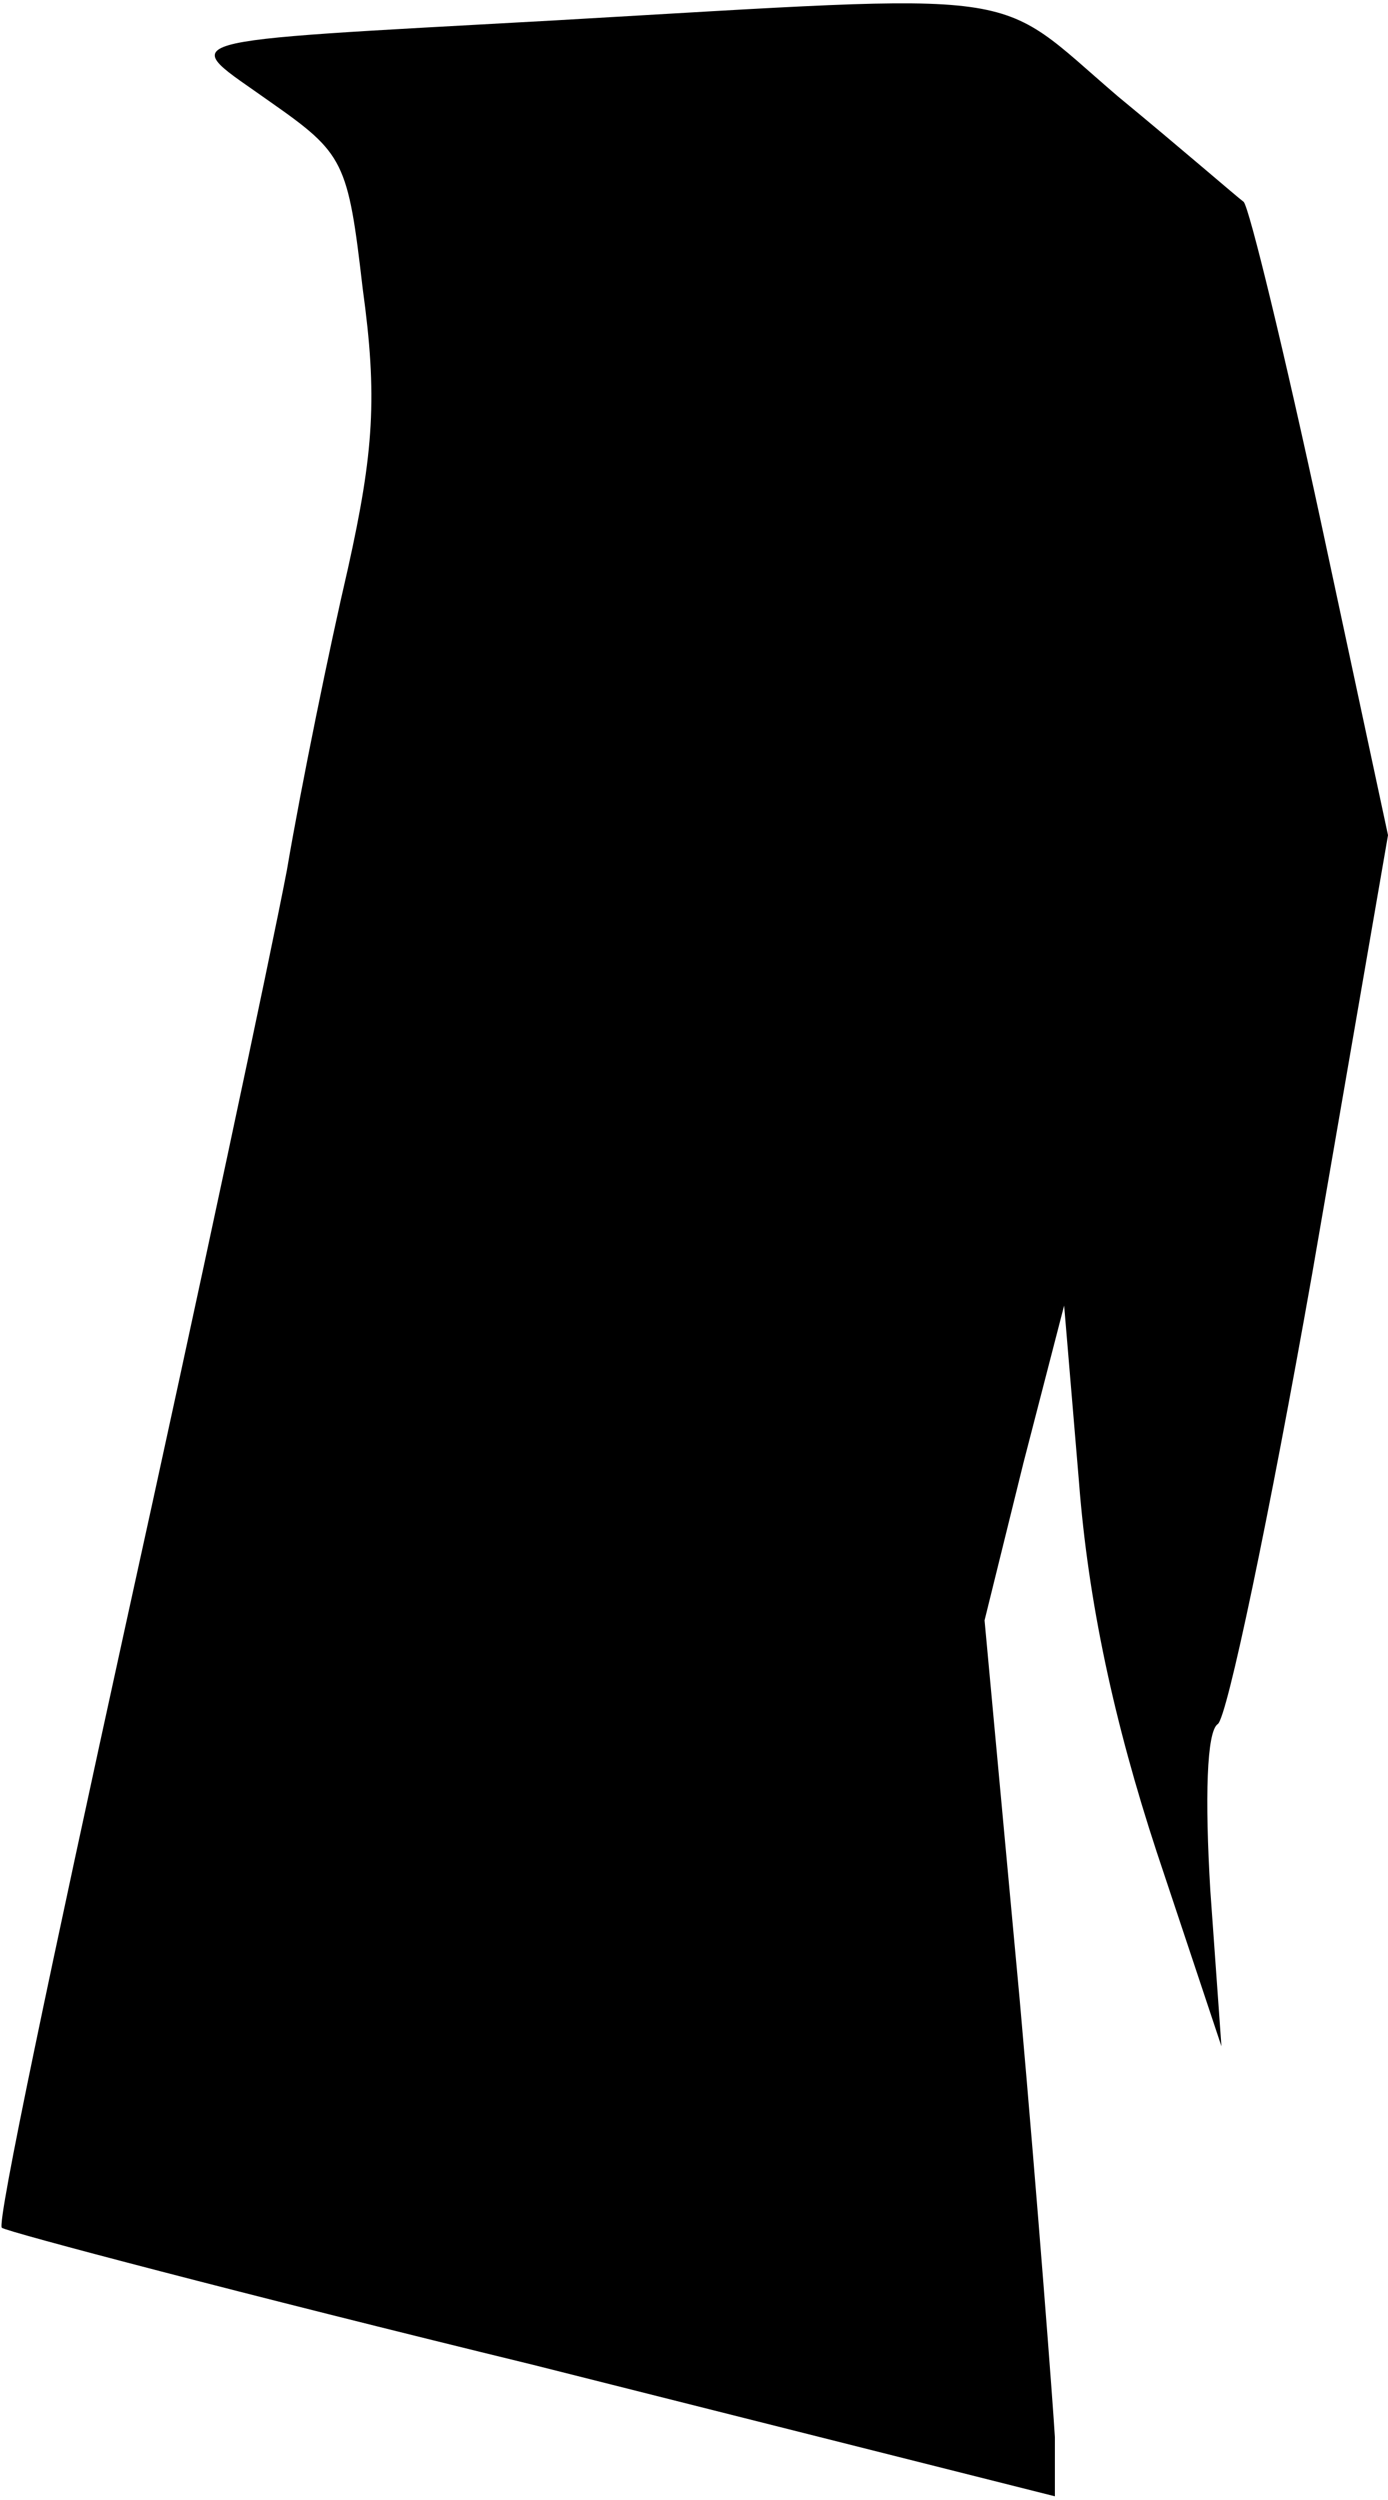 <?xml version="1.0" standalone="no"?>
<!DOCTYPE svg PUBLIC "-//W3C//DTD SVG 20010904//EN"
 "http://www.w3.org/TR/2001/REC-SVG-20010904/DTD/svg10.dtd">
<svg version="1.0" xmlns="http://www.w3.org/2000/svg"
 width="75pt" height="135pt" viewBox="0 0 75 135"
 preserveAspectRatio="xMidYMid meet">
<g transform="translate(0,135) scale(0.1,-0.1)"
fill="#000000" stroke="none">
<path fill="#000000" stroke="none" d="M300 1339 c-216 -12 -203 -9 -154 -44
40 -28 42 -32 50 -101 8 -58 6 -88 -8 -151 -10 -43 -25 -116 -33 -163 -9 -47
-48 -230 -87 -407 -39 -178 -70 -324 -67 -326 2 -2 131 -36 287 -74 l282 -71
0 32 c-1 17 -9 123 -19 236 l-19 205 21 85 22 85 8 -95 c5 -65 19 -130 42
-200 l35 -105 -6 84 c-3 50 -2 86 4 90 5 3 28 113 51 243 l41 237 -36 168
c-20 93 -39 171 -42 174 -4 3 -34 29 -68 57 -69 59 -43 56 -304 41z"/>
</g>
</svg>
